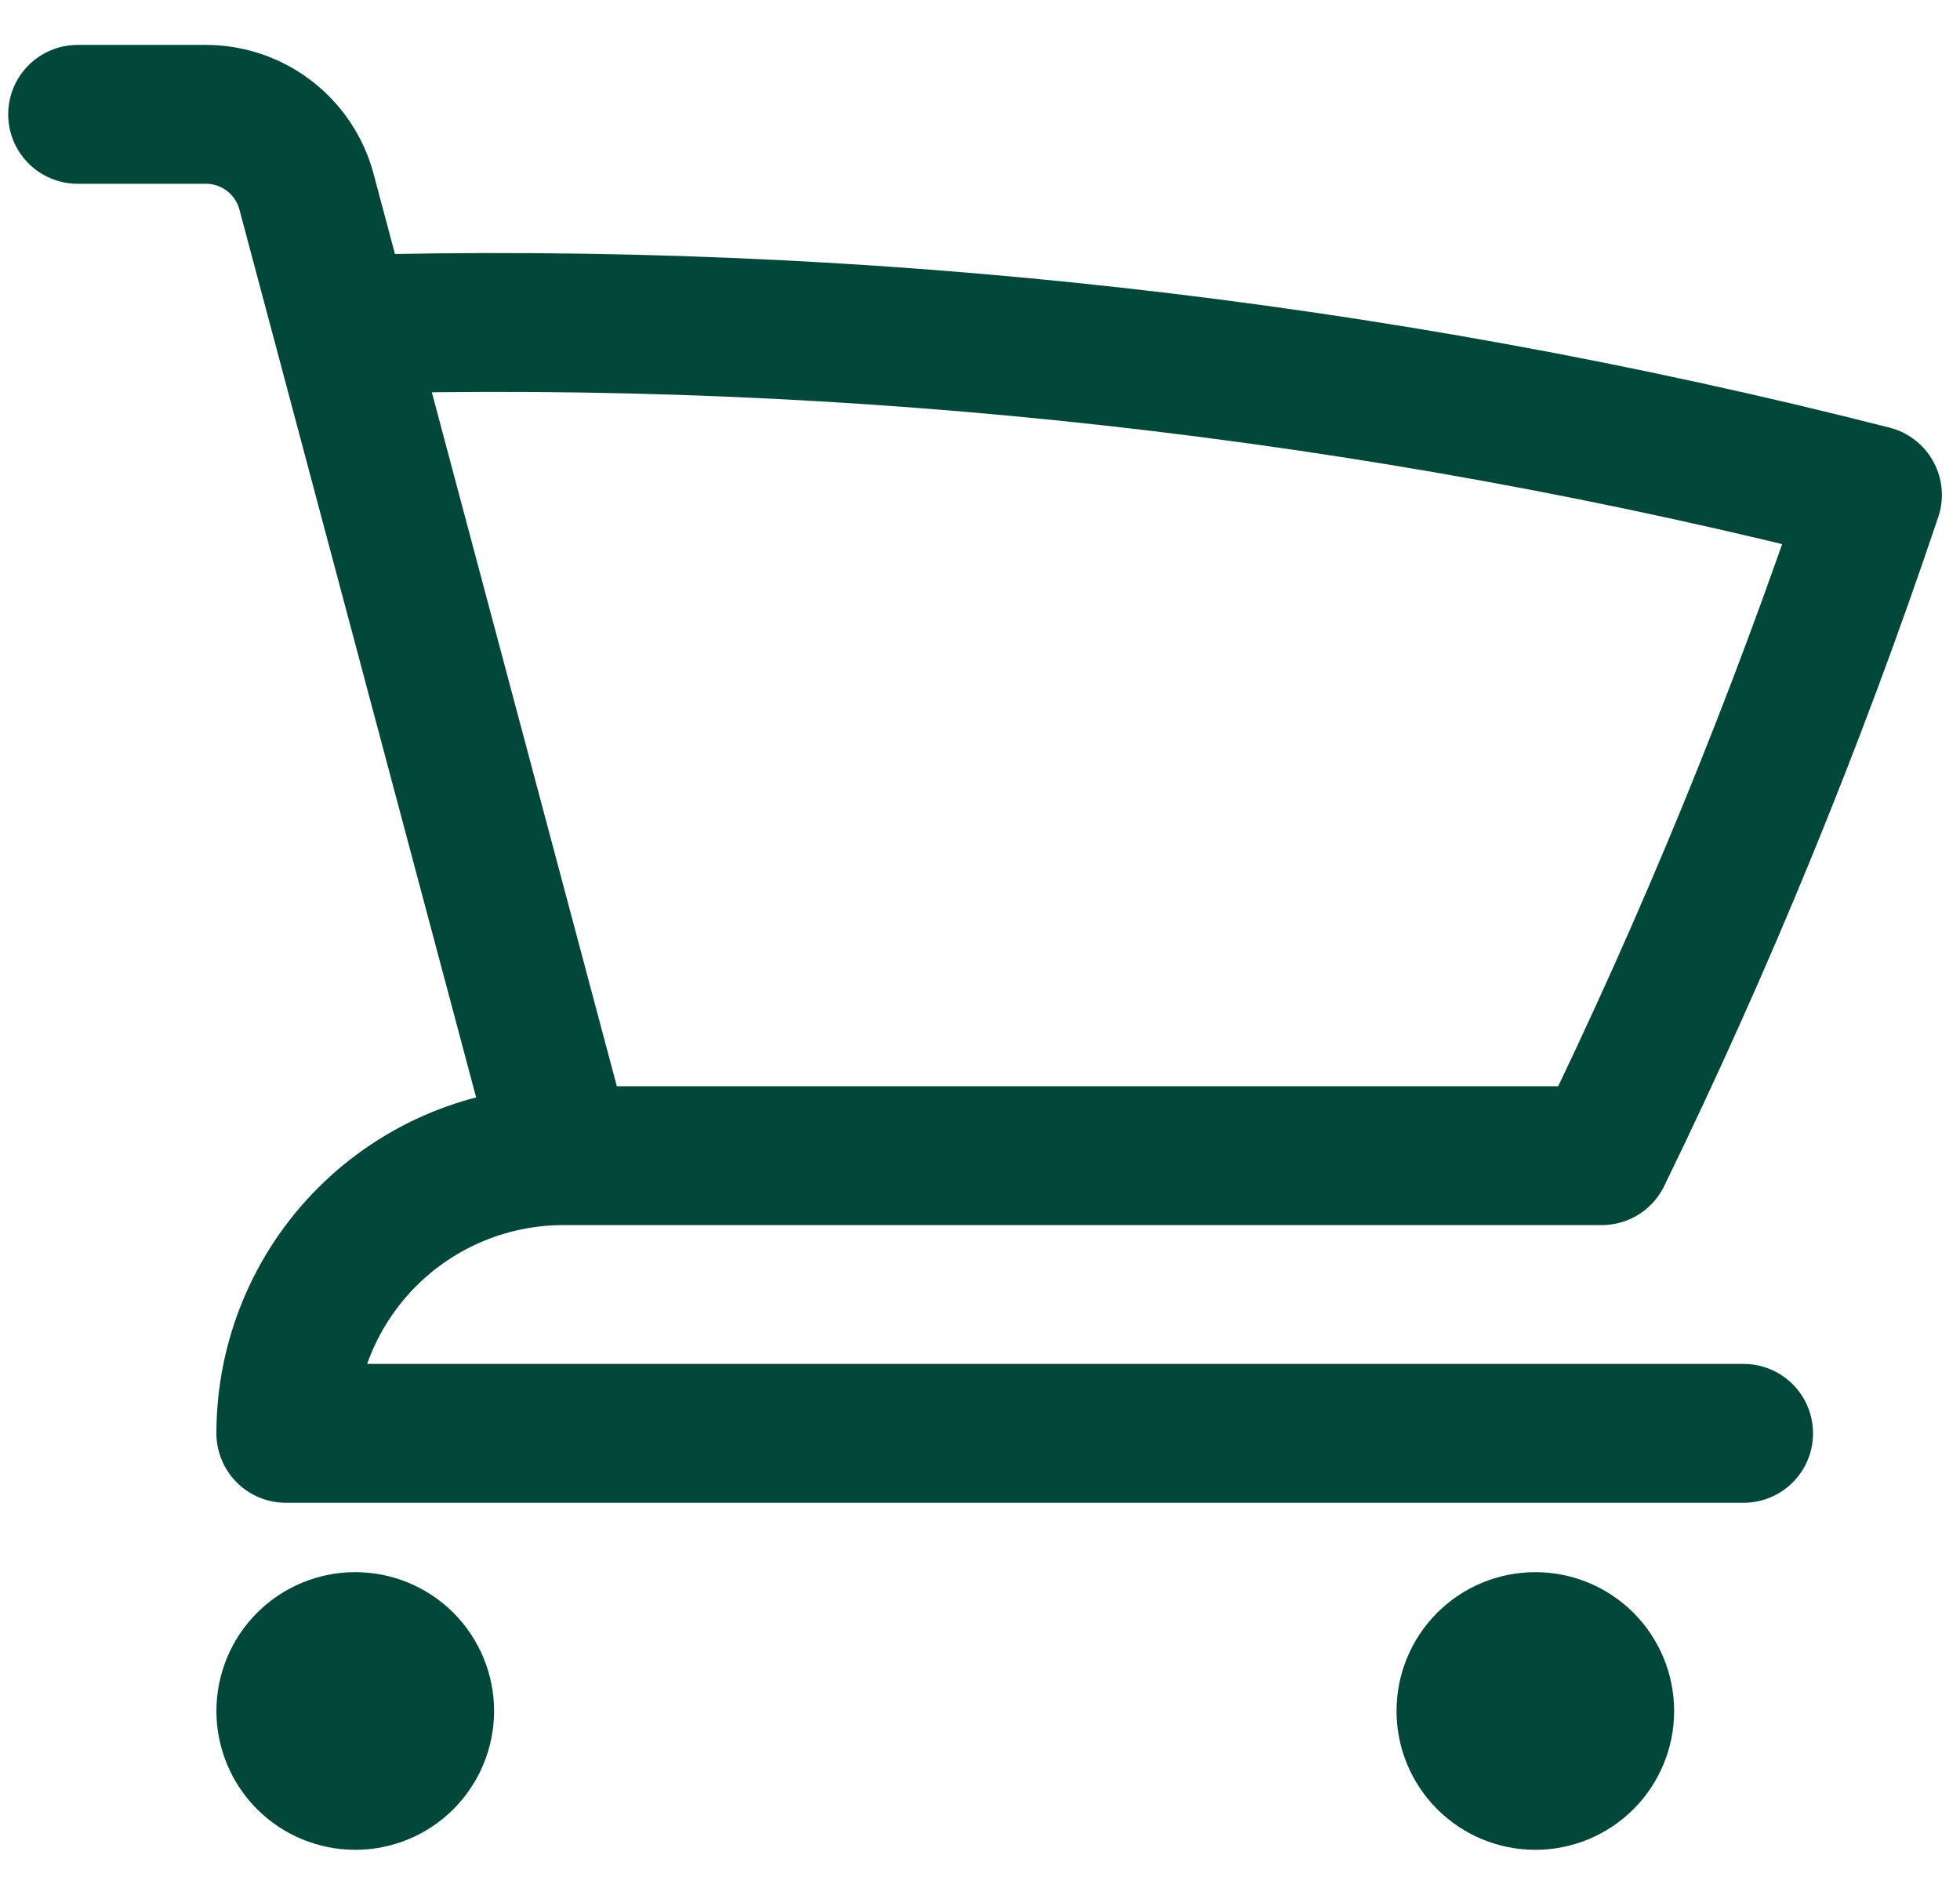 <svg width="30" height="29" viewBox="0 0 30 29" fill="none" xmlns="http://www.w3.org/2000/svg">
<path d="M1.188 1.75H3.151C3.873 1.75 4.504 2.236 4.691 2.933L5.234 4.969M5.234 4.969C13.125 4.748 21.009 5.625 28.66 7.575C27.492 11.052 26.105 14.429 24.517 17.688H8.625M5.234 4.969L8.625 17.688M8.625 17.688C7.498 17.688 6.417 18.135 5.62 18.932C4.823 19.729 4.375 20.81 4.375 21.938H26.688M6.5 26.188C6.5 26.469 6.388 26.739 6.189 26.939C5.99 27.138 5.719 27.25 5.438 27.25C5.156 27.25 4.885 27.138 4.686 26.939C4.487 26.739 4.375 26.469 4.375 26.188C4.375 25.906 4.487 25.636 4.686 25.436C4.885 25.237 5.156 25.125 5.438 25.125C5.719 25.125 5.99 25.237 6.189 25.436C6.388 25.636 6.5 25.906 6.5 26.188ZM24.562 26.188C24.562 26.469 24.451 26.739 24.251 26.939C24.052 27.138 23.782 27.25 23.5 27.25C23.218 27.25 22.948 27.138 22.749 26.939C22.549 26.739 22.438 26.469 22.438 26.188C22.438 25.906 22.549 25.636 22.749 25.436C22.948 25.237 23.218 25.125 23.5 25.125C23.782 25.125 24.052 25.237 24.251 25.436C24.451 25.636 24.562 25.906 24.562 26.188Z" stroke="#01483A" stroke-width="2.125" stroke-linecap="round" stroke-linejoin="round"/>
</svg>
